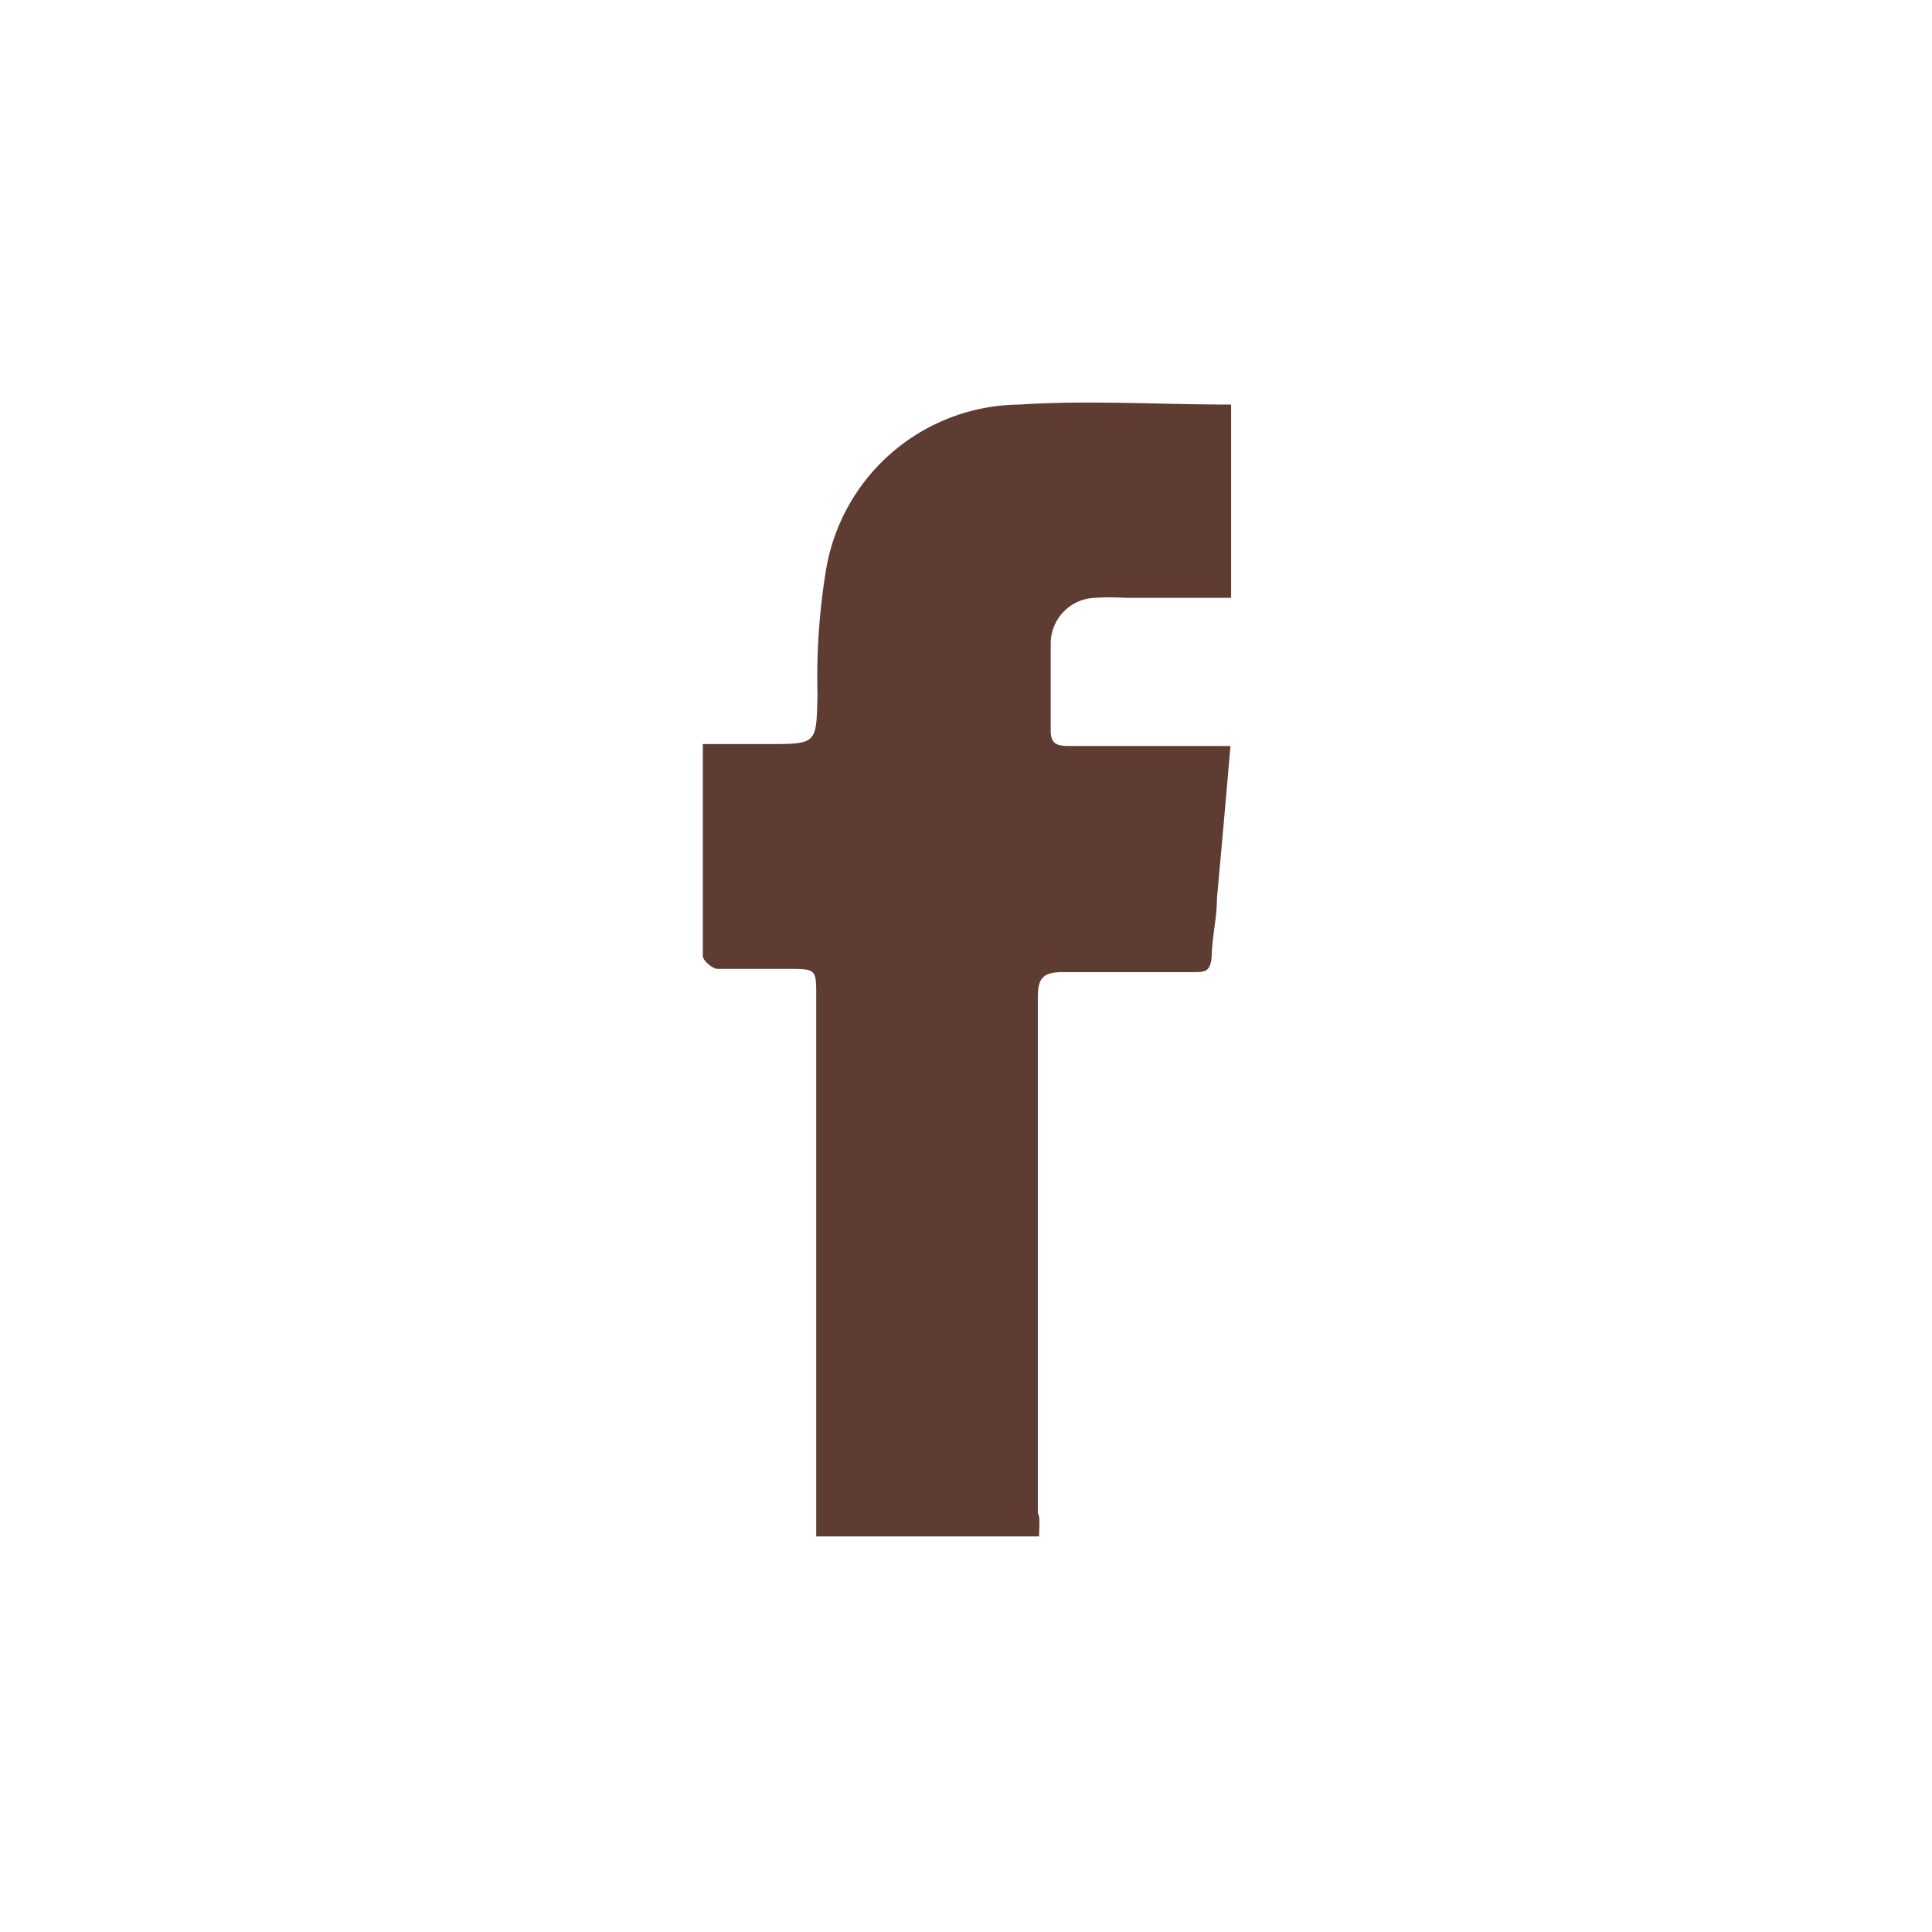 <svg id="Layer_1" data-name="Layer 1" xmlns="http://www.w3.org/2000/svg" viewBox="0 0 29.99 29.99"><defs><style>.cls-1{fill:none;}.cls-2{fill:#5e3c32;}</style></defs><path class="cls-1" d="M15.07,0A15,15,0,1,0,30,15,15,15,0,0,0,15.07,0Z"/><path class="cls-2" d="M16.13,23.85H12.67c0-.12,0-.26,0-.39v-8c0-.41,0-.42-.42-.42s-.74,0-1.11,0c-.08,0-.23-.13-.23-.2,0-1.08,0-2.15,0-3.29h1c.78,0,.76,0,.78-.76a10.27,10.27,0,0,1,.13-1.93,3.07,3.07,0,0,1,3-2.58c1.08-.07,2.17,0,3.29,0v3H17.47a3.69,3.69,0,0,0-.47,0,.71.71,0,0,0-.69.7c0,.46,0,.91,0,1.37,0,.21.12.23.29.23H19.1c-.07.82-.14,1.6-.21,2.37,0,.29-.07.57-.08.86s-.11.28-.31.28c-.66,0-1.32,0-2,0-.32,0-.39.1-.39.4q0,4,0,8C16.15,23.55,16.13,23.7,16.13,23.85Z"/></svg>